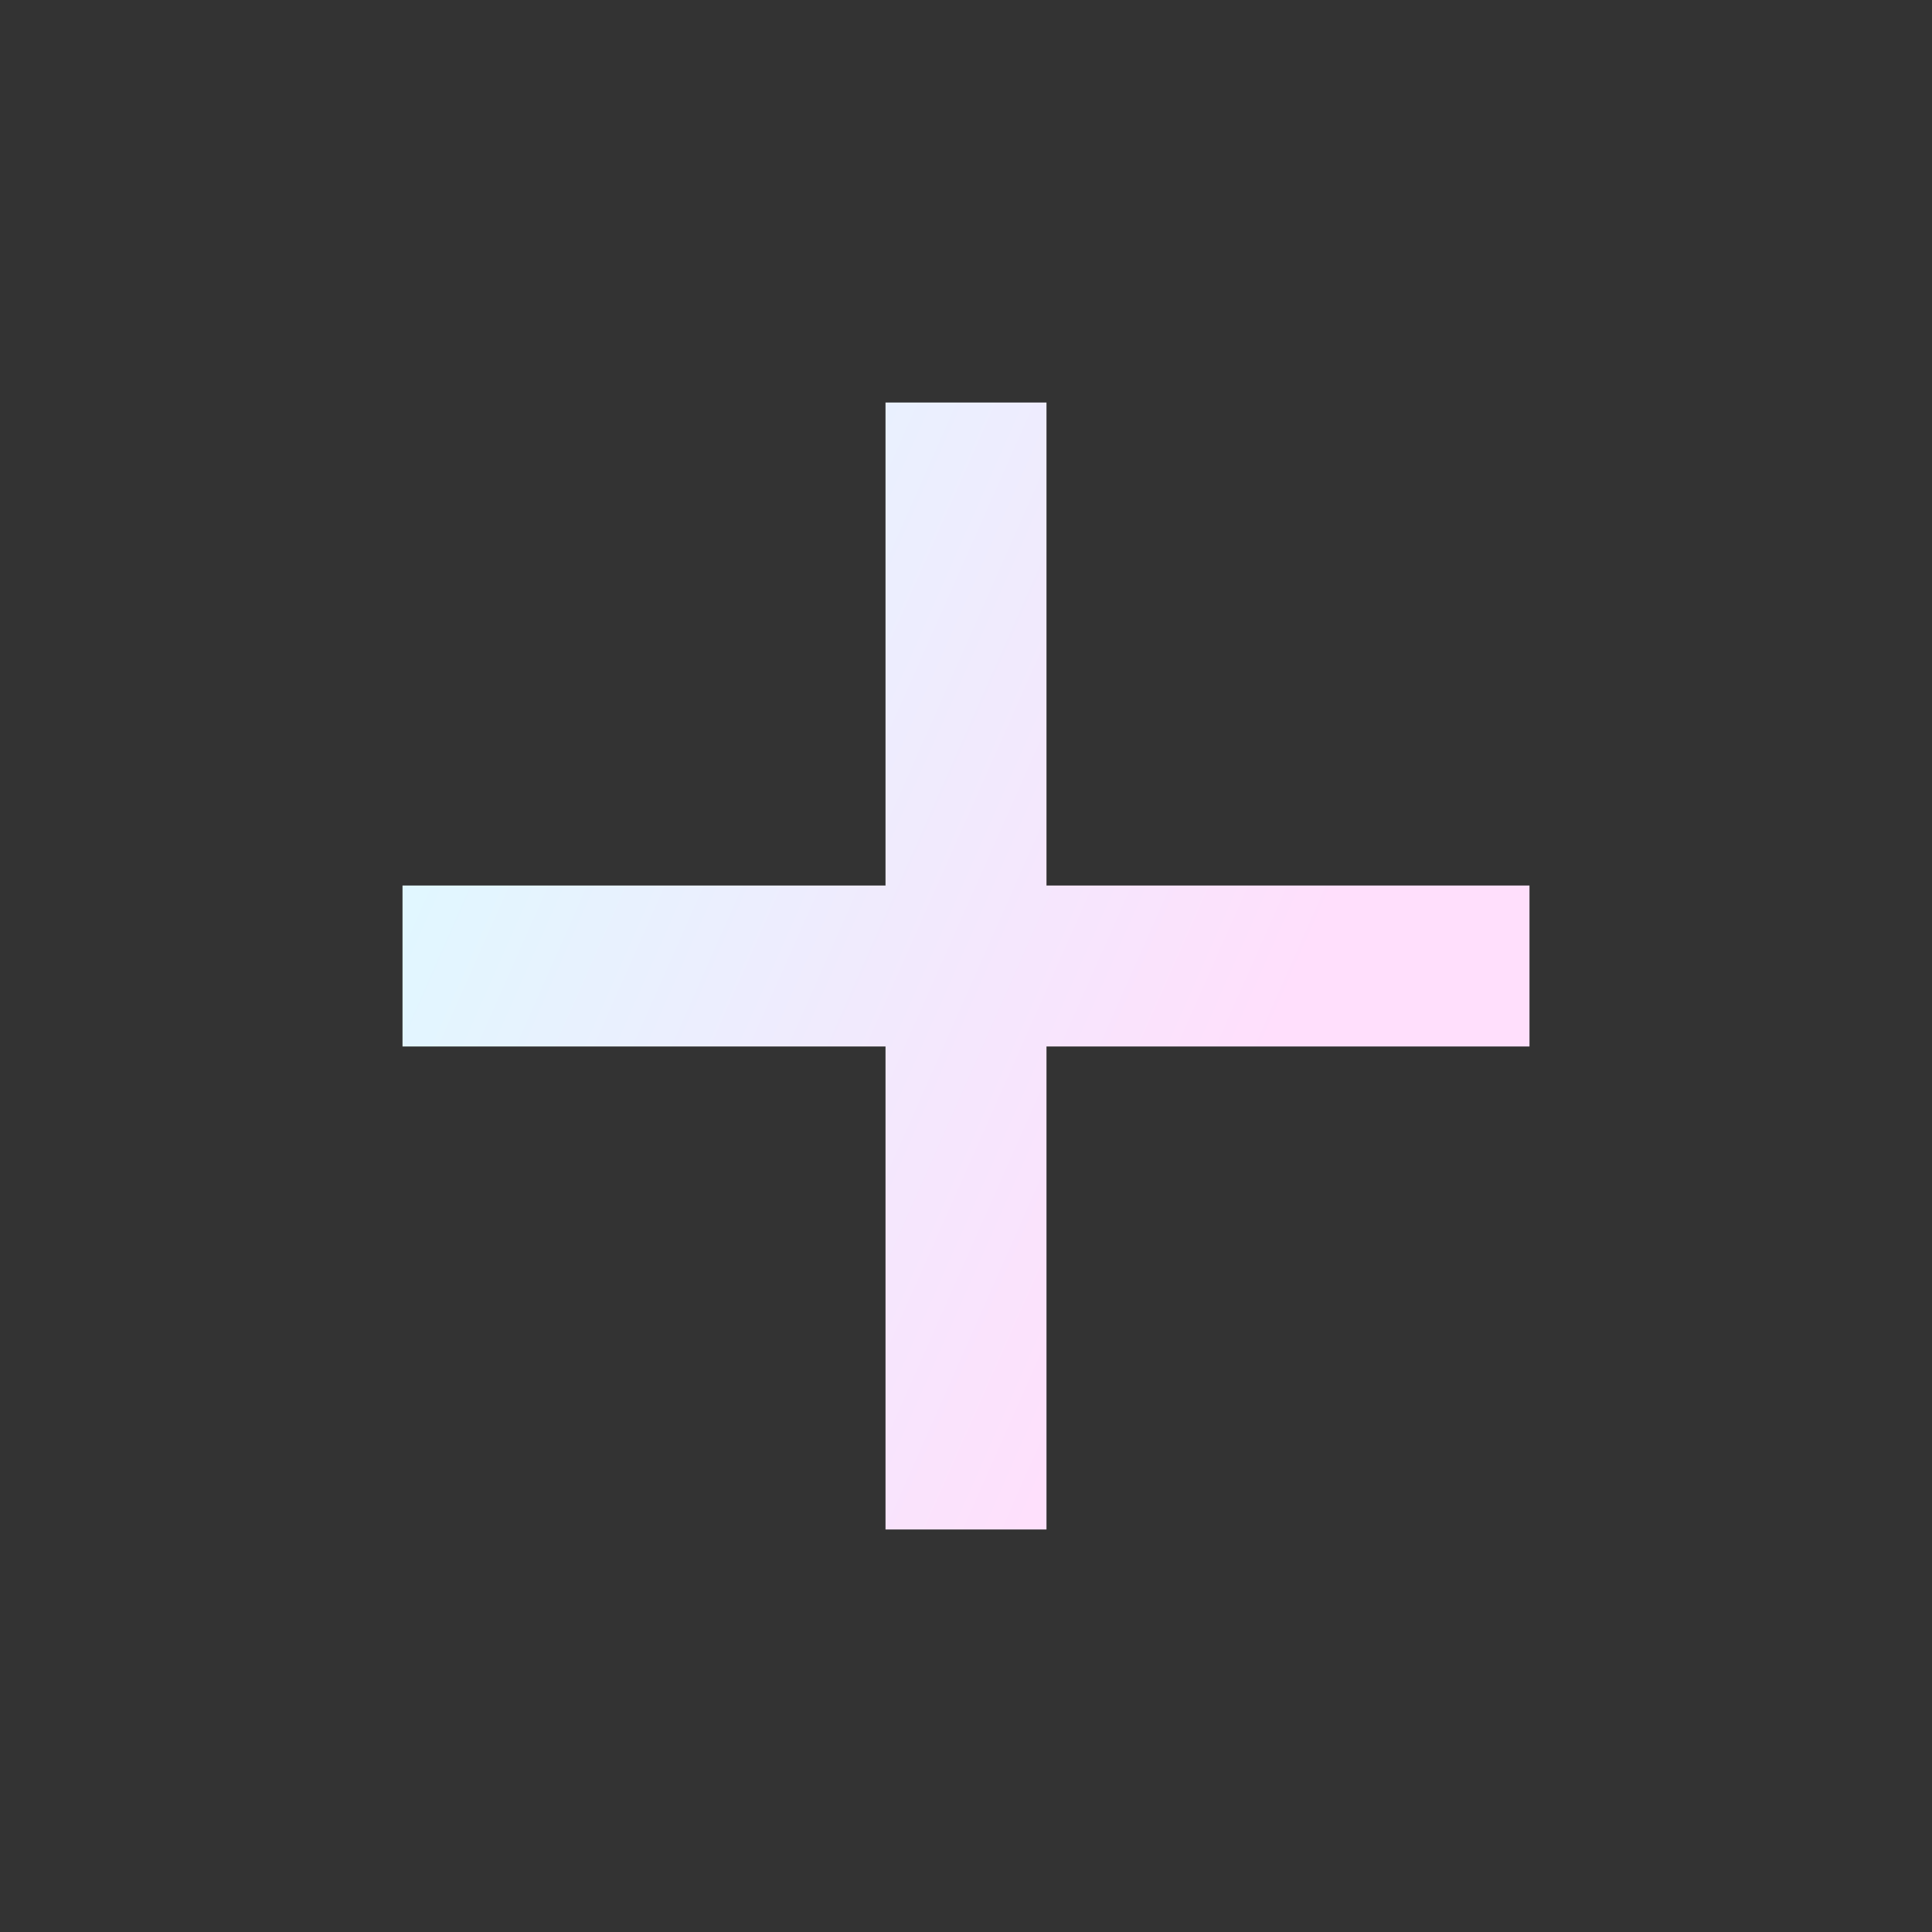 <svg width="32" height="32" viewBox="0 0 32 32" fill="none" xmlns="http://www.w3.org/2000/svg">
<rect x="0" y="0" width="32" height="32" fill="#333333" stroke="none"/>
<g clip-path="url(#clip0_11216_629)">
<path d="M25.333 17.333H17.333V25.333H14.667V17.333H6.667V14.667H14.667V6.667H17.333V14.667H25.333V17.333Z" fill="url(#paint0_linear_11216_629)"/>
</g>
<defs>
<linearGradient id="paint0_linear_11216_629" x1="8.583" y1="7.794" x2="22.581" y2="13.998" gradientUnits="userSpaceOnUse">
<stop stop-color="#DEF9FF"/>
<stop offset="1" stop-color="#FFDFFC"/>
</linearGradient>
<clipPath id="clip0_11216_629">
<rect width="32" height="32" fill="white"/>
</clipPath>
</defs>
</svg>
